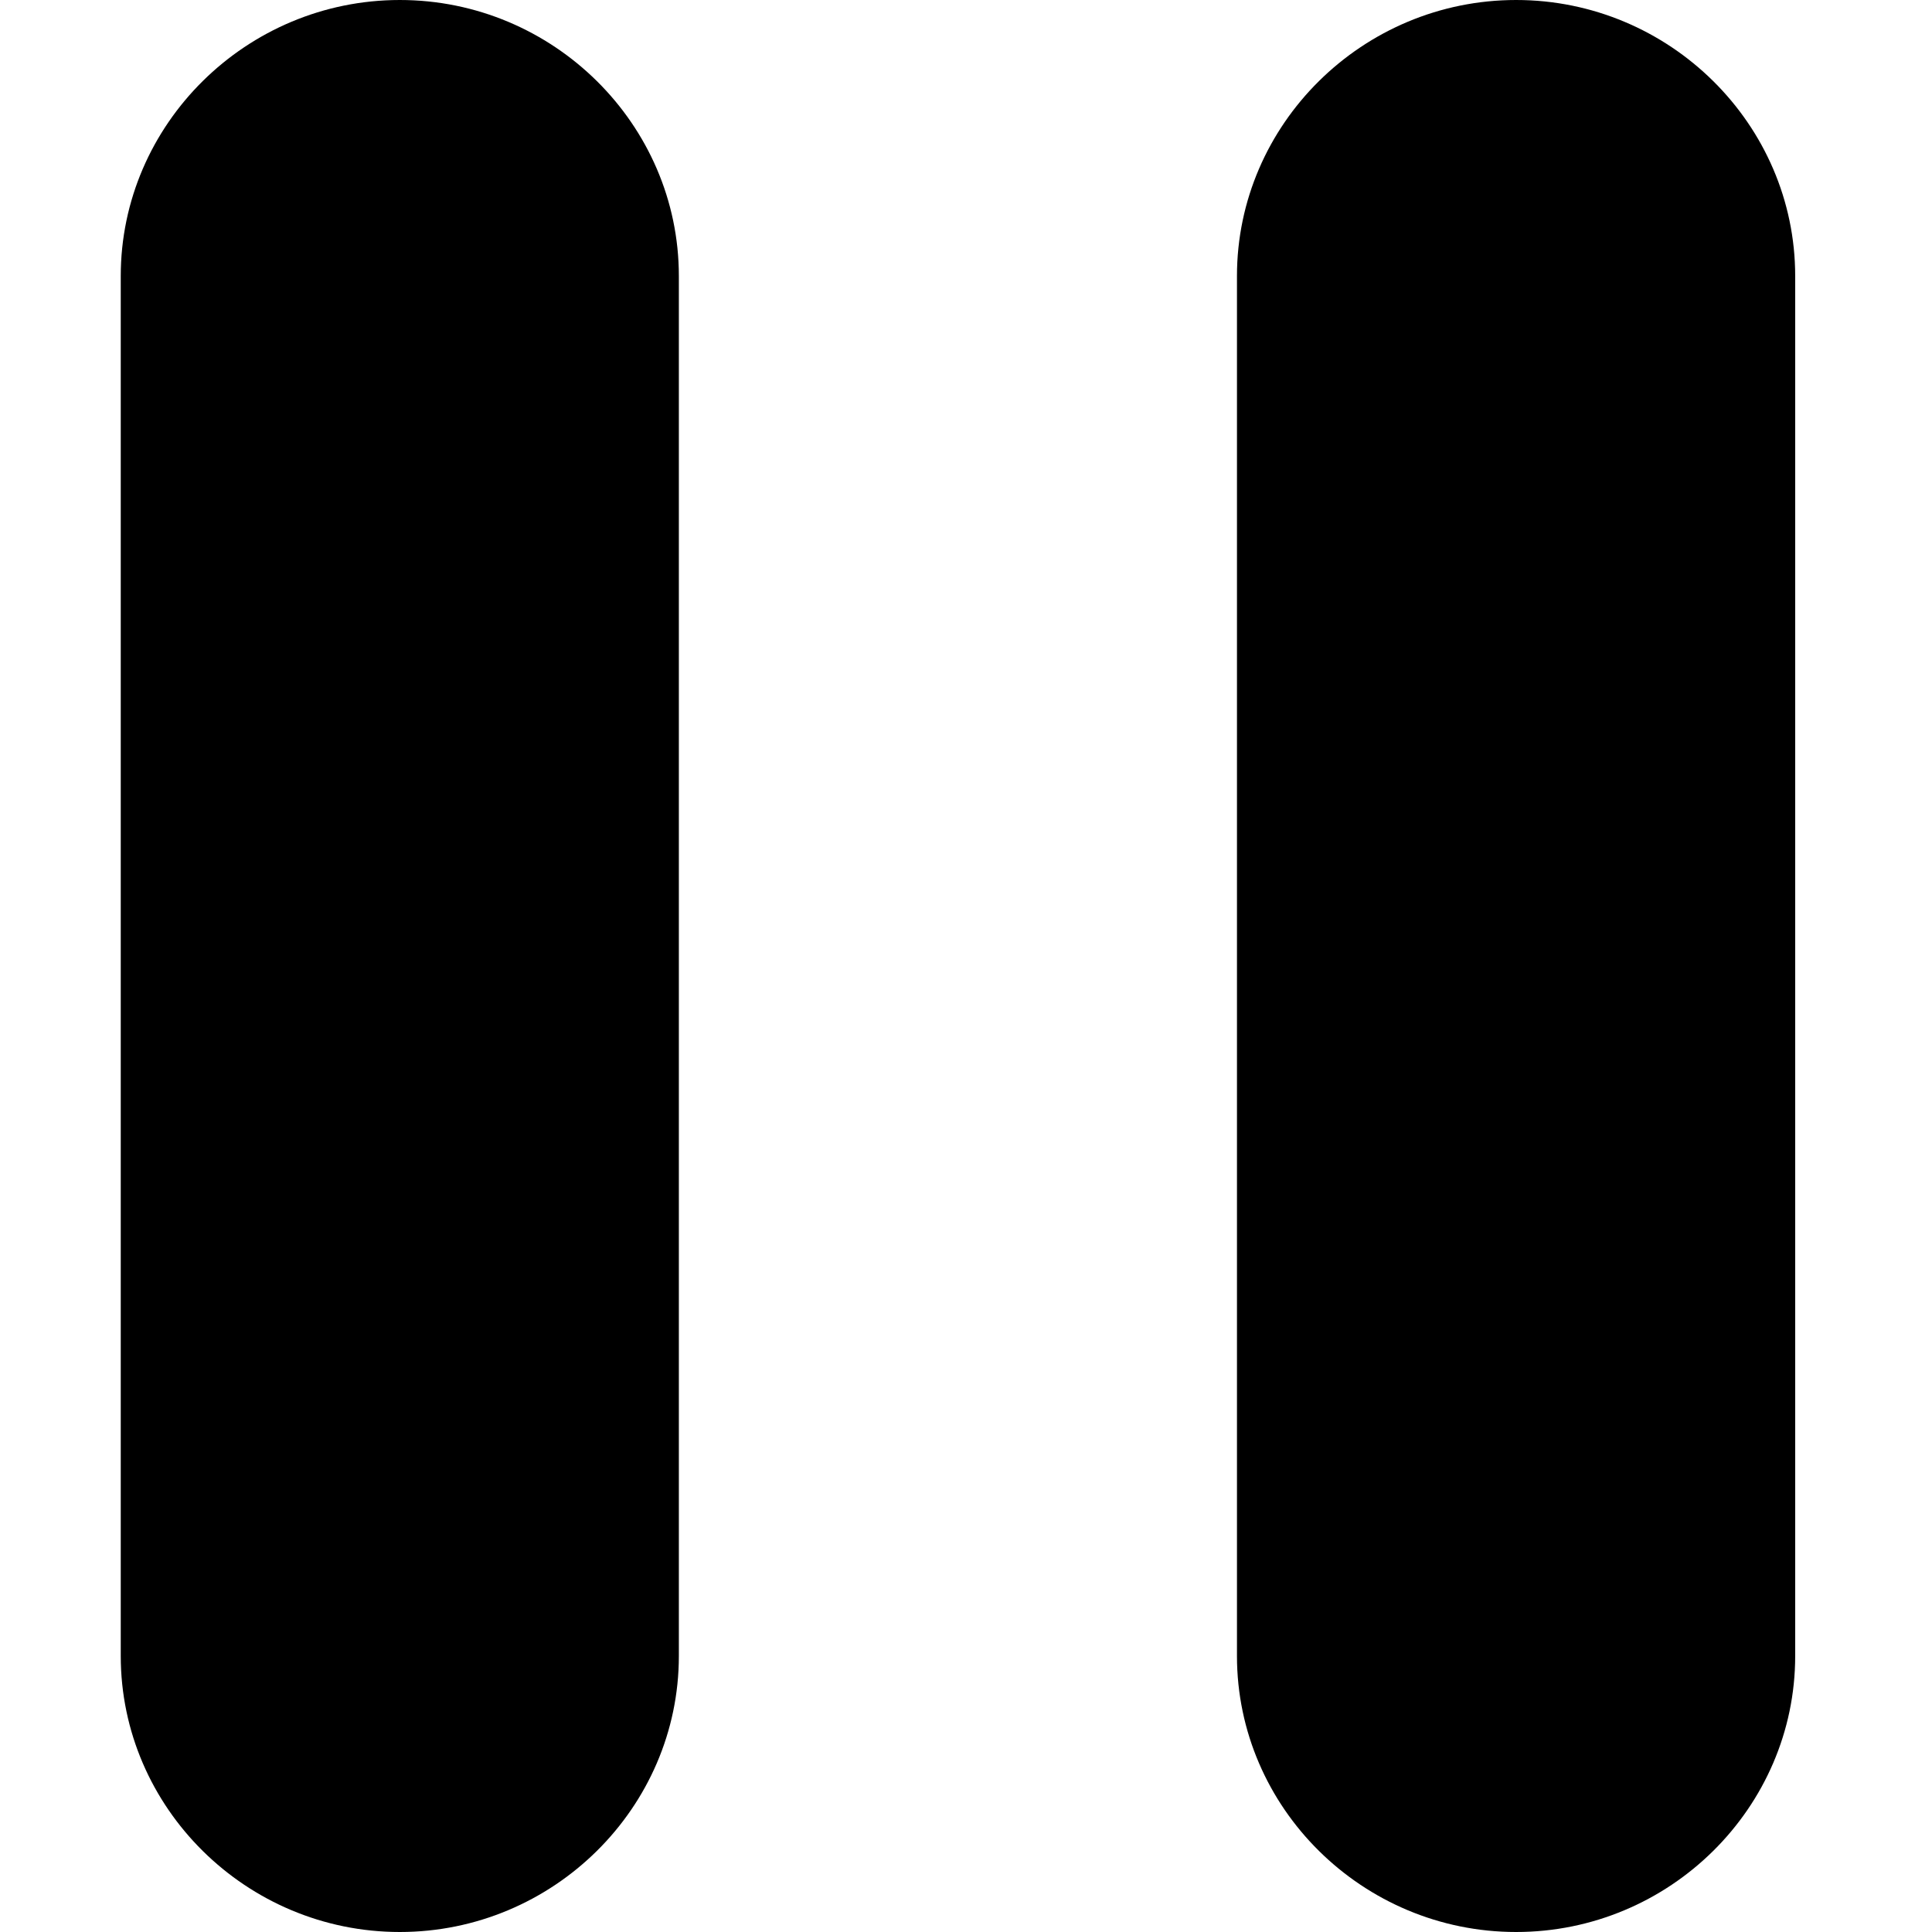<svg width="16" height="16" viewBox="0 0 16 16" fill="none" xmlns="http://www.w3.org/2000/svg">
<path d="M3.311 16C4.582 16 5.622 14.971 5.622 13.714V2.286C5.622 1.029 4.582 0 3.311 0C2.04 0 1 1.029 1 2.286V13.714C1 14.971 2.04 16 3.311 16ZM10.244 2.286V13.714C10.244 14.971 11.284 16 12.556 16C13.827 16 14.867 14.971 14.867 13.714V2.286C14.867 1.029 13.827 0 12.556 0C11.284 0 10.244 1.029 10.244 2.286Z" fill="black"/>
</svg>
